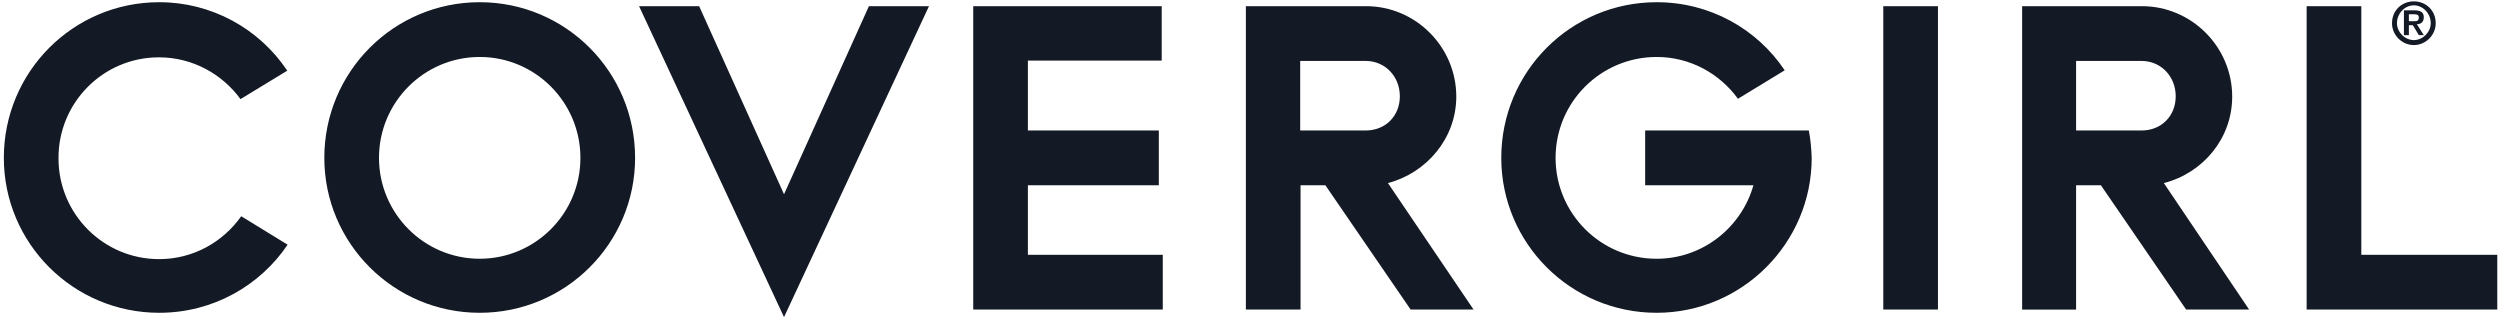 <svg width="197" height="25" viewBox="0 0 197 25" fill="none" xmlns="http://www.w3.org/2000/svg">
<path d="M61.781 15.307L55.092 0.486H50.358L61.781 24.989L73.204 0.486H68.471L61.781 15.307ZM76.69 24.393H91.627V20.077H80.998V14.598H91.316V10.282H80.998V4.774H91.543V0.486H76.69V24.393ZM186.072 20.077V0.486H181.763V24.393H196.786V20.077H186.072ZM148.402 24.393H152.71V0.486H148.402V24.393ZM116.117 24.393H111.158L104.439 14.597H102.484V24.393H98.175V0.486H107.643C111.553 0.486 114.756 3.694 114.756 7.613C114.756 10.906 112.404 13.632 109.371 14.427L116.117 24.393ZM110.307 7.584C110.307 6.051 109.172 4.802 107.614 4.802H102.455V10.282H107.614C109.172 10.282 110.307 9.146 110.307 7.584ZM177.228 24.393H172.268L165.551 14.598H163.596V24.394H159.344V0.486H168.782C172.695 0.486 175.897 3.694 175.897 7.613C175.897 10.906 173.602 13.632 170.512 14.427L177.23 24.392L177.228 24.393ZM171.446 7.584C171.446 6.051 170.312 4.802 168.753 4.802H163.596V10.282H168.754C170.314 10.282 171.446 9.146 171.446 7.584ZM45.737 12.44C45.737 16.841 42.166 20.389 37.801 20.389C33.408 20.389 29.865 16.812 29.865 12.44C29.865 8.039 33.435 4.489 37.801 4.489C42.194 4.489 45.737 8.067 45.737 12.44ZM37.801 0.174C31.027 0.174 25.556 5.654 25.556 12.44C25.556 19.169 31.027 24.648 37.801 24.648C44.576 24.648 50.046 19.169 50.046 12.44C50.046 5.654 44.576 0.174 37.801 0.174ZM19.009 17.039C17.563 19.083 15.211 20.418 12.546 20.418C8.17 20.425 4.617 16.878 4.61 12.495C4.61 12.486 4.61 12.476 4.61 12.467C4.594 8.094 8.119 4.535 12.485 4.519C12.505 4.518 12.525 4.518 12.545 4.519C15.153 4.519 17.506 5.824 18.952 7.811L22.636 5.569C20.385 2.194 16.599 0.17 12.547 0.174C5.772 0.174 0.302 5.654 0.302 12.44C0.302 19.169 5.772 24.648 12.546 24.648C16.771 24.648 20.482 22.518 22.665 19.282L19.009 17.039ZM142.534 10.282H129.638V14.597H138.17C137.234 17.919 134.173 20.39 130.545 20.39C126.123 20.39 122.58 16.812 122.58 12.44C122.58 8.039 126.151 4.489 130.545 4.489C133.181 4.489 135.505 5.795 136.952 7.783L140.635 5.54C138.452 2.275 134.74 0.174 130.545 0.174C123.77 0.174 118.3 5.654 118.3 12.44C118.3 19.169 123.77 24.648 130.545 24.648C137.263 24.648 142.762 19.169 142.762 12.44C142.732 11.701 142.677 10.992 142.534 10.282Z" fill="#141A25"/>
<path d="M190.134 1.673C190.447 1.673 190.603 1.673 190.603 1.36C190.603 1.125 190.368 1.125 190.212 1.125H189.82V1.673H190.134ZM190.134 1.986H189.82V2.768H189.429V0.812H190.212C190.76 0.812 190.994 0.968 190.994 1.36C190.994 1.751 190.76 1.907 190.447 1.907L190.994 2.768H190.603L190.134 1.986ZM191.542 1.829C191.542 1.047 190.916 0.42 190.212 0.42C189.507 0.42 188.881 1.047 188.881 1.829C188.881 2.534 189.507 3.16 190.212 3.16C190.916 3.16 191.542 2.534 191.542 1.829ZM190.212 0.107C191.151 0.107 191.934 0.812 191.934 1.829C191.934 2.768 191.151 3.551 190.212 3.551C189.273 3.551 188.49 2.768 188.49 1.829C188.49 0.812 189.273 0.107 190.212 0.107Z" fill="#141A25"/>
</svg>
